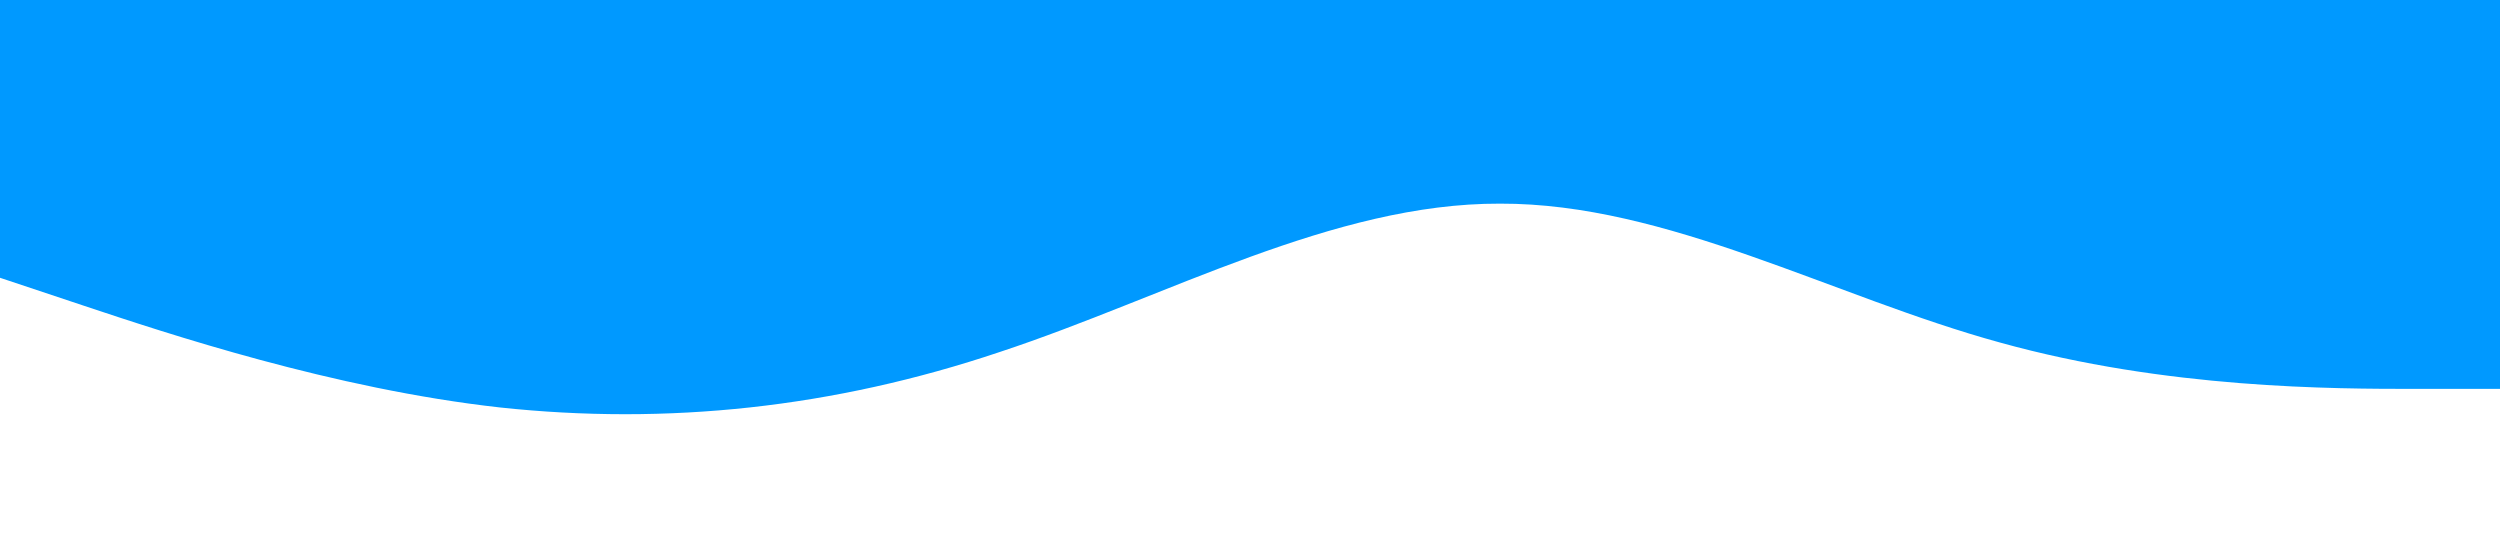 <?xml version="1.0" standalone="no"?><svg xmlns="http://www.w3.org/2000/svg" viewBox="0 0 1440 320"><path fill="#0099ff" fill-opacity="1" d="M0,160L48,176C96,192,192,224,288,234.7C384,245,480,235,576,202.7C672,171,768,117,864,117.3C960,117,1056,171,1152,197.3C1248,224,1344,224,1392,224L1440,224L1440,0L1392,0C1344,0,1248,0,1152,0C1056,0,960,0,864,0C768,0,672,0,576,0C480,0,384,0,288,0C192,0,96,0,48,0L0,0Z"></path></svg>